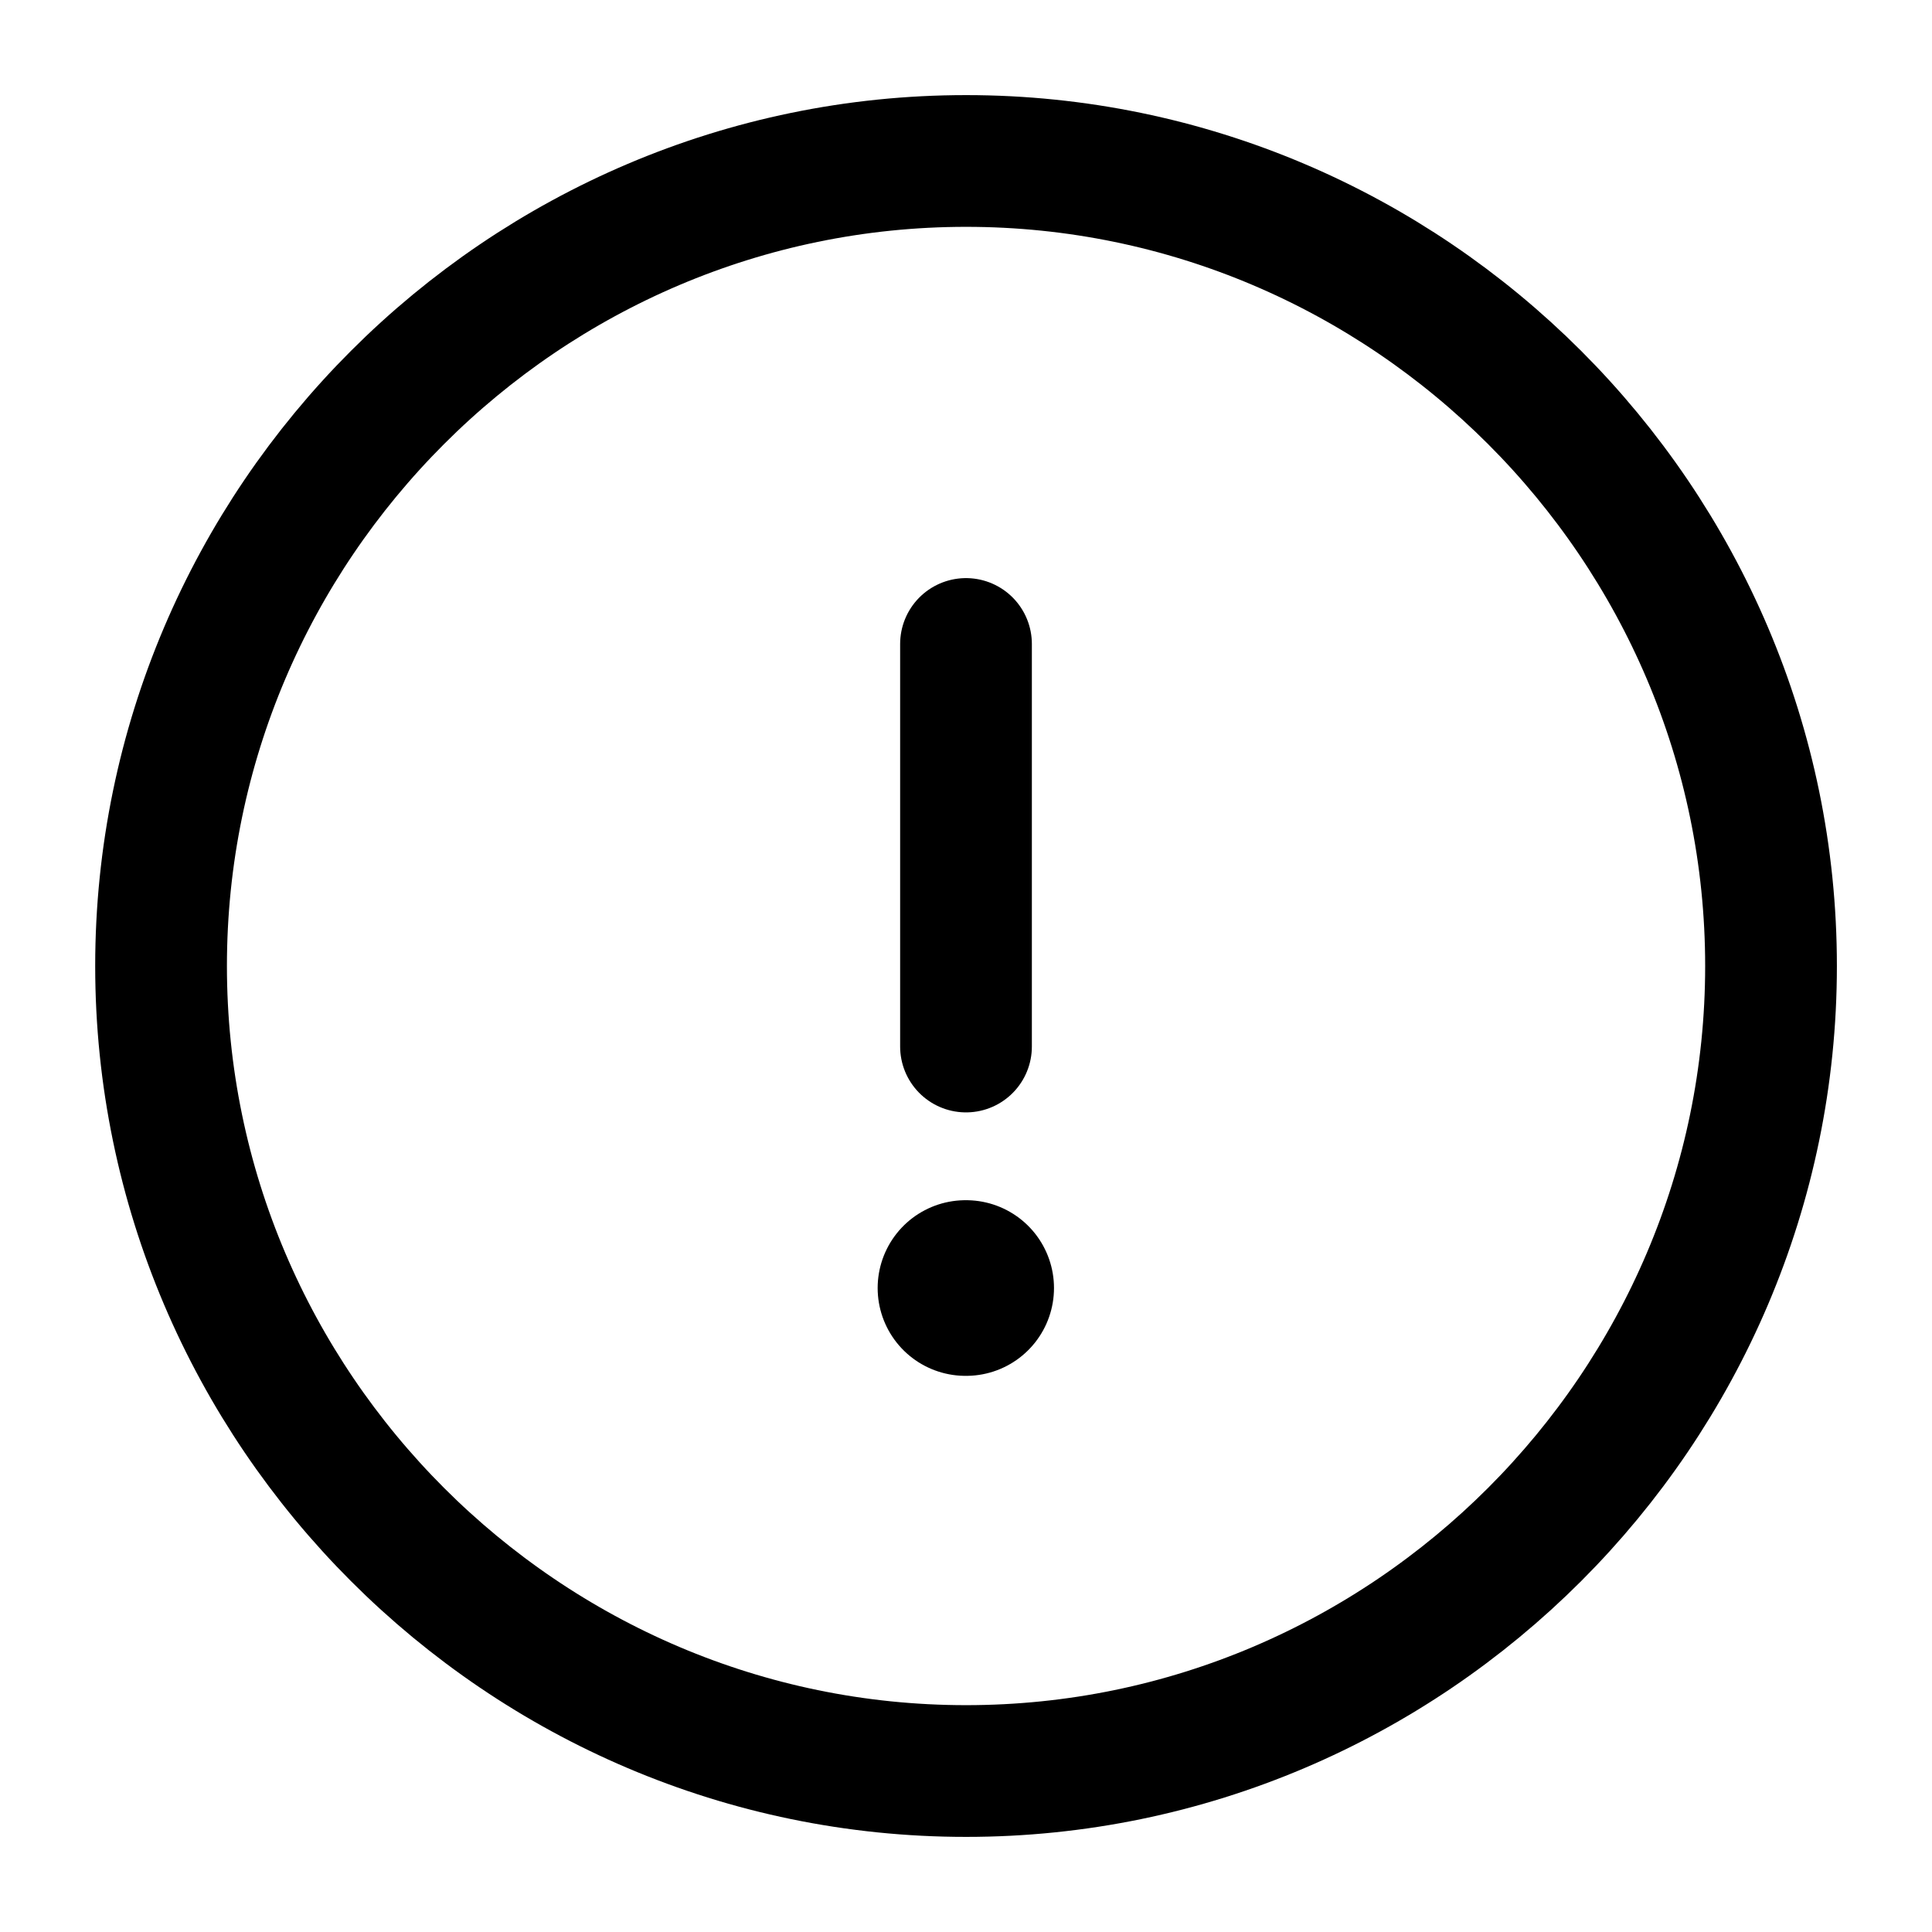 <svg width="22" height="22" viewBox="0 0 22 22" fill="none" xmlns="http://www.w3.org/2000/svg">
<path d="M11.001 20.167C16.042 20.167 20.167 16.042 20.167 11C20.167 5.958 16.042 1.833 11.001 1.833C5.959 1.833 1.834 5.958 1.834 11C1.834 16.042 5.959 20.167 11.001 20.167Z" stroke="#000" stroke-width="1.5" stroke-linecap="round" stroke-linejoin="round"/>
<path d="M11 7.333V11.917" stroke="#000" stroke-width="1.5" stroke-linecap="round" stroke-linejoin="round"/>
<path d="M10.994 14.667H11.002" stroke="#000" stroke-width="2" stroke-linecap="round" stroke-linejoin="round"/>
</svg>
